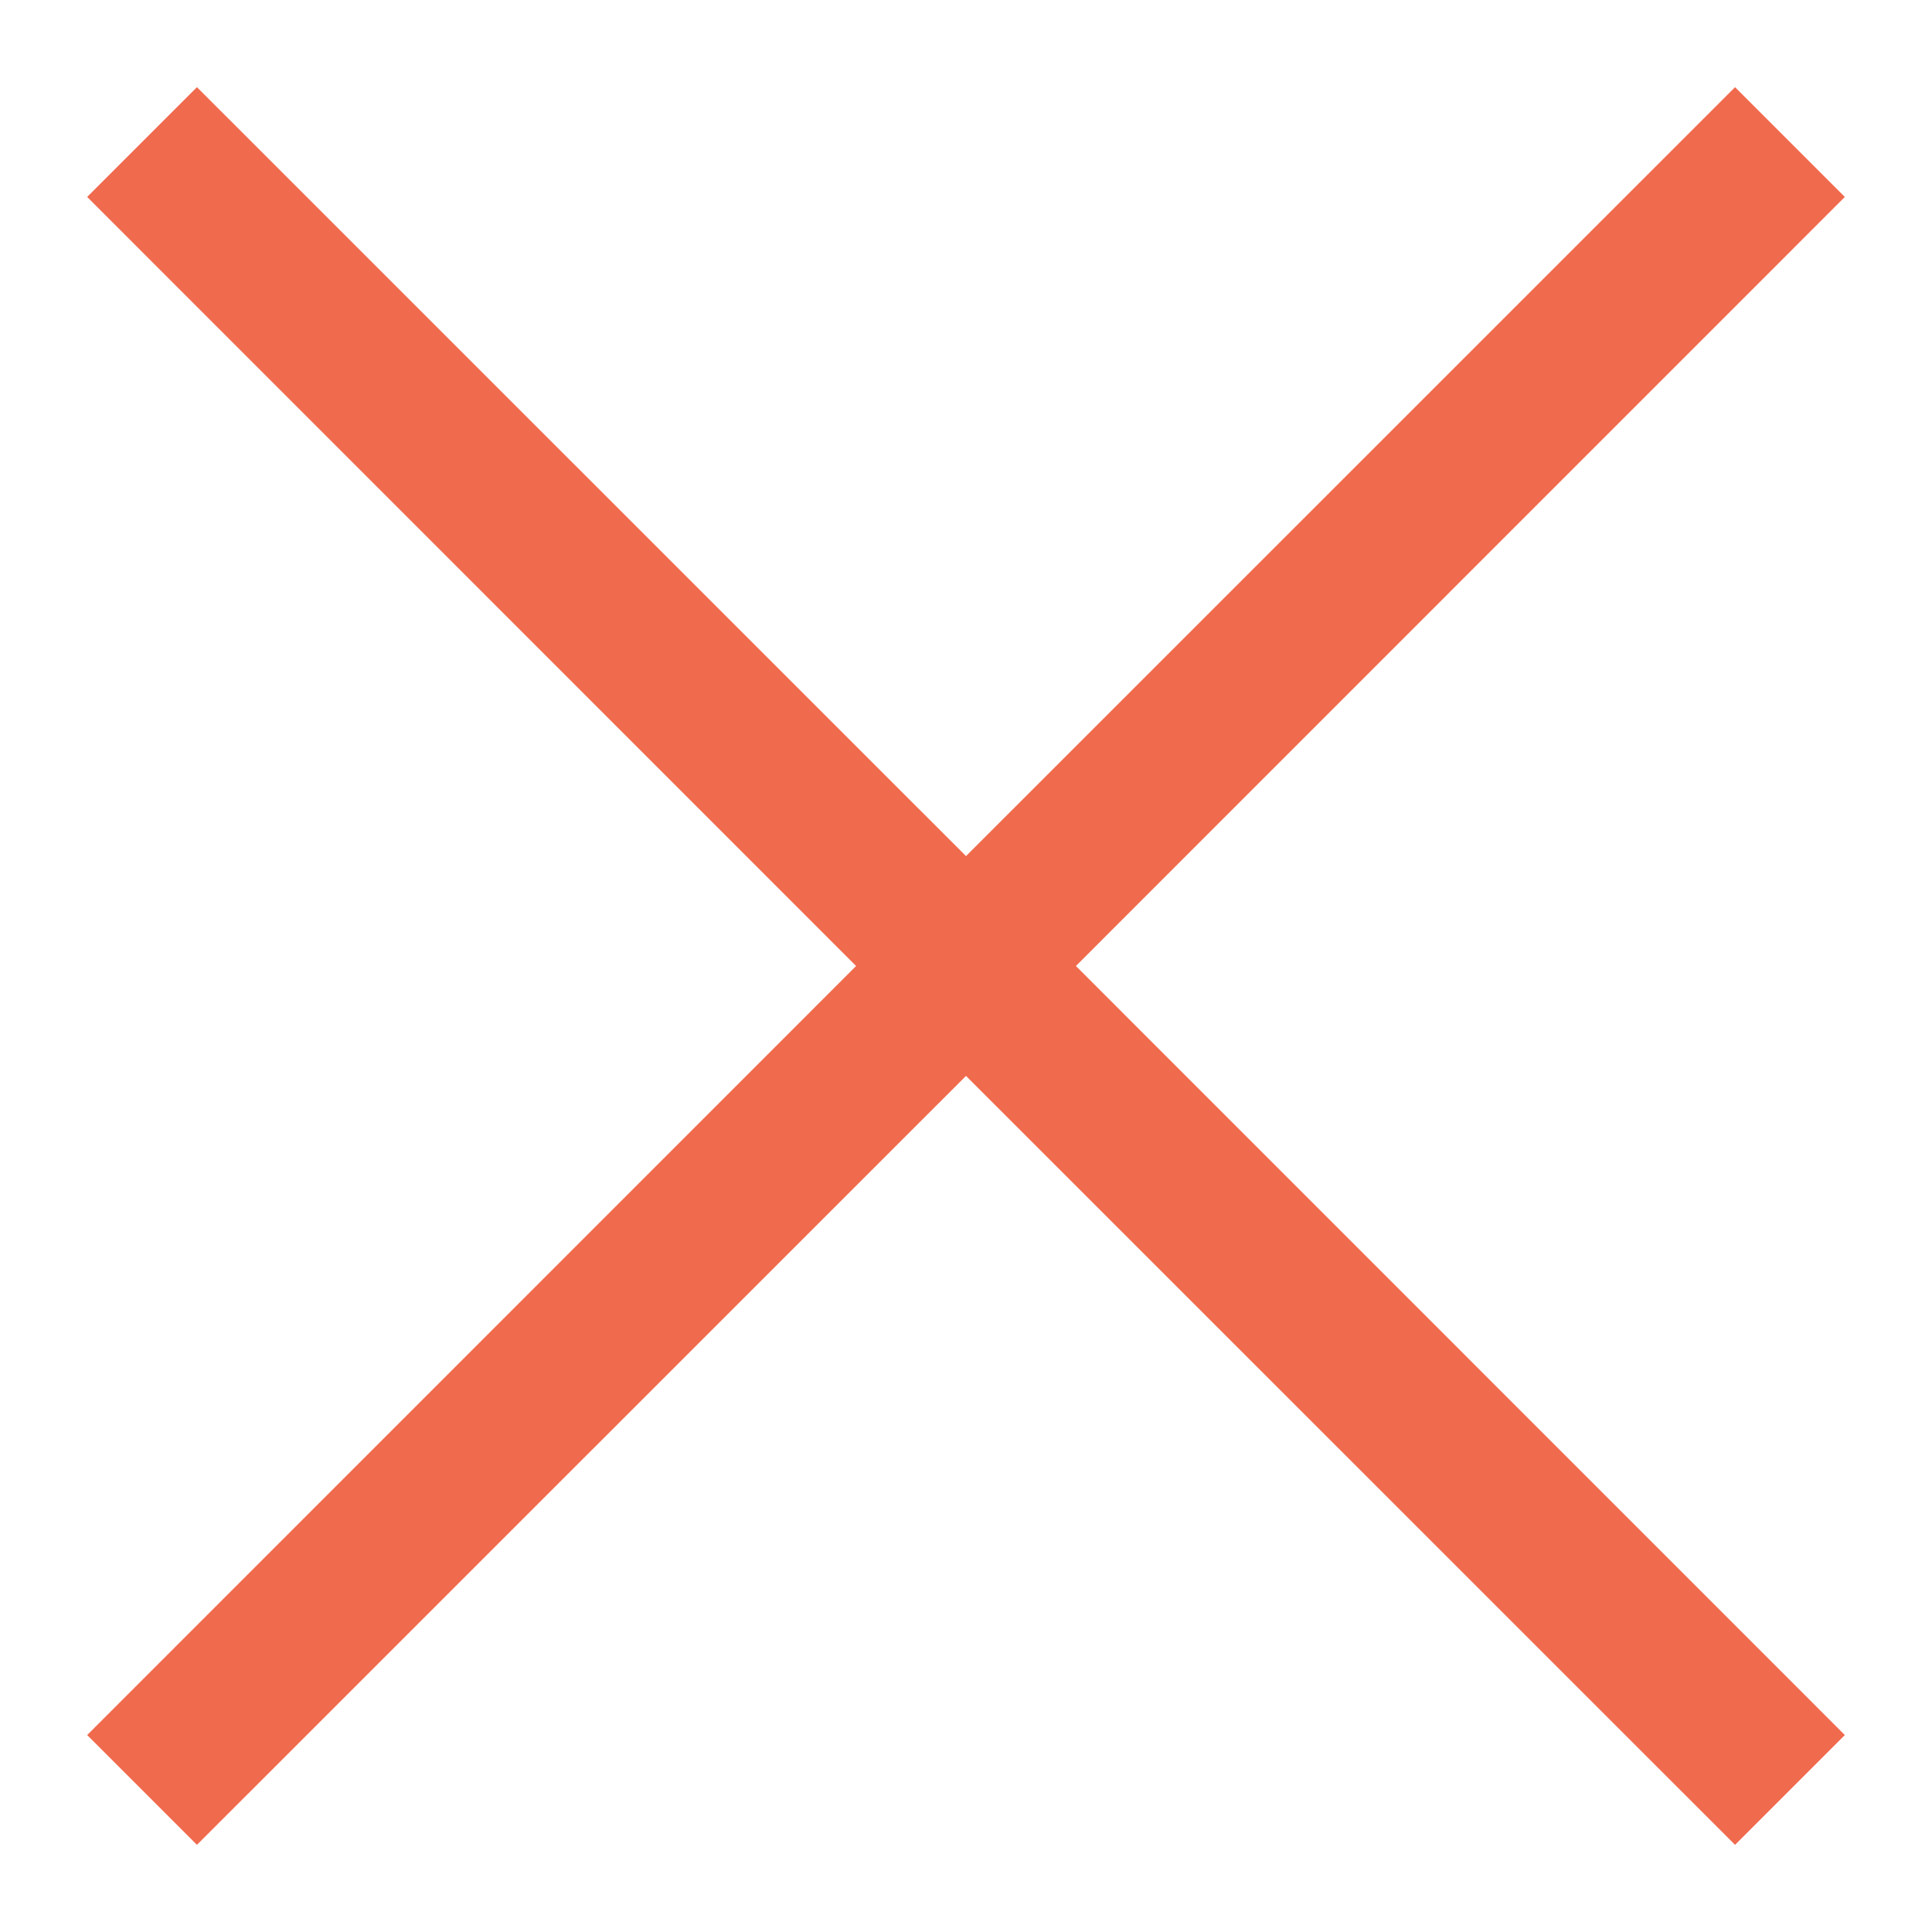 <svg width="17" height="17" viewBox="0 0 17 17" fill="none" xmlns="http://www.w3.org/2000/svg">
<path fill-rule="evenodd" clip-rule="evenodd" d="M16.233 1.733L15.267 0.767L8.5 7.533L1.733 0.767L0.767 1.733L7.533 8.5L0.767 15.267L1.733 16.233L8.5 9.467L15.267 16.233L16.233 15.267L9.467 8.5L16.233 1.733Z" fill="#f06a4d"/>
</svg>
